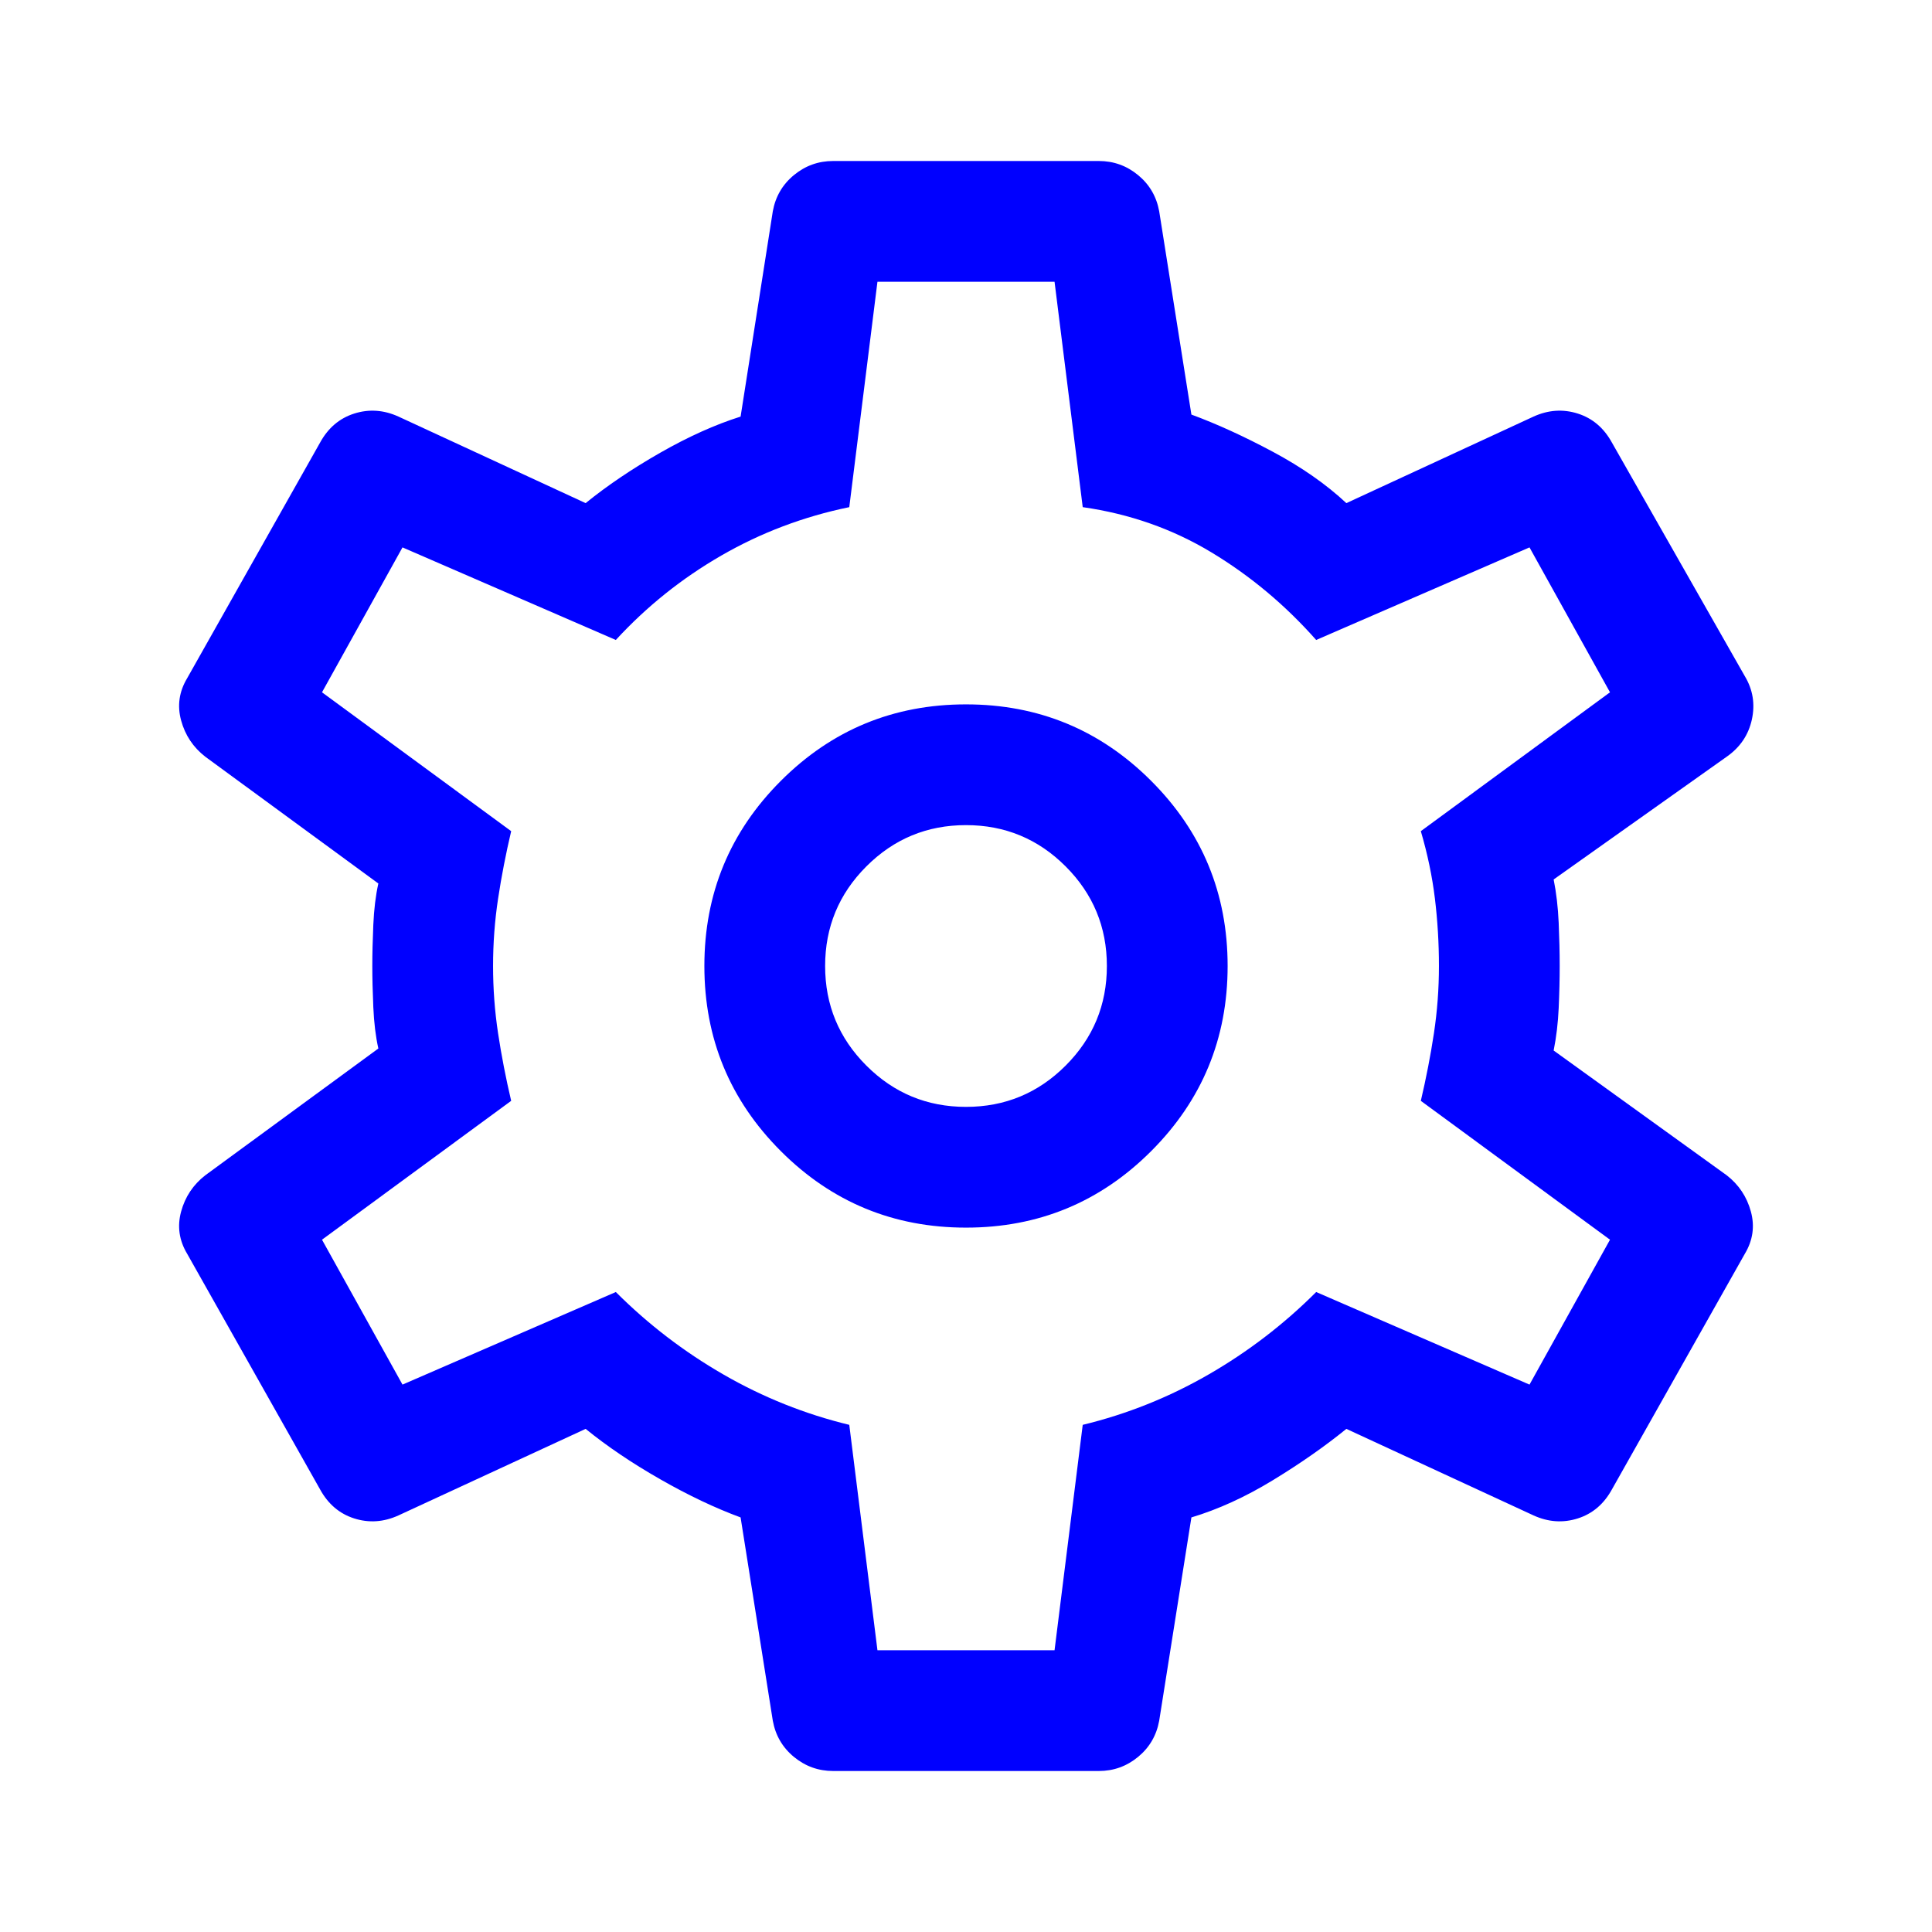 <svg xmlns="http://www.w3.org/2000/svg" height="48" width="48" viewbox="0 0 48 48"><path fill="#0000FF" d="M27.3 44H20.7Q20.15 44 19.725 43.65Q19.3 43.3 19.2 42.75L18.4 37.7Q17.45 37.35 16.4 36.75Q15.35 36.15 14.55 35.5L9.9 37.65Q9.35 37.9 8.8 37.725Q8.25 37.55 7.95 37L4.65 31.15Q4.35 30.65 4.5 30.1Q4.65 29.55 5.1 29.2L9.4 26.05Q9.3 25.6 9.275 25.025Q9.25 24.45 9.25 24Q9.25 23.55 9.275 22.975Q9.3 22.4 9.4 21.95L5.1 18.8Q4.65 18.45 4.5 17.9Q4.35 17.35 4.65 16.85L7.95 11Q8.25 10.45 8.8 10.275Q9.35 10.1 9.9 10.35L14.55 12.5Q15.35 11.85 16.4 11.25Q17.45 10.65 18.4 10.35L19.2 5.25Q19.3 4.7 19.725 4.35Q20.15 4 20.7 4H27.3Q27.85 4 28.275 4.35Q28.7 4.7 28.8 5.25L29.6 10.3Q30.55 10.65 31.625 11.225Q32.7 11.8 33.45 12.5L38.1 10.35Q38.65 10.1 39.2 10.275Q39.75 10.45 40.05 11L43.35 16.8Q43.65 17.3 43.525 17.875Q43.4 18.45 42.9 18.8L38.6 21.85Q38.7 22.35 38.725 22.925Q38.75 23.5 38.75 24Q38.75 24.5 38.725 25.05Q38.7 25.6 38.6 26.1L42.9 29.2Q43.35 29.55 43.5 30.1Q43.65 30.65 43.35 31.15L40.05 37Q39.75 37.55 39.2 37.725Q38.65 37.9 38.1 37.65L33.45 35.5Q32.65 36.15 31.625 36.775Q30.6 37.4 29.6 37.7L28.8 42.75Q28.7 43.3 28.275 43.65Q27.85 44 27.3 44ZM24 30.5Q26.7 30.5 28.6 28.6Q30.5 26.7 30.5 24Q30.5 21.3 28.6 19.4Q26.7 17.5 24 17.5Q21.3 17.5 19.4 19.4Q17.5 21.3 17.5 24Q17.5 26.7 19.4 28.6Q21.3 30.5 24 30.5ZM24 27.5Q22.55 27.5 21.525 26.475Q20.5 25.45 20.5 24Q20.5 22.55 21.525 21.525Q22.55 20.5 24 20.5Q25.45 20.5 26.475 21.525Q27.5 22.55 27.5 24Q27.5 25.45 26.475 26.475Q25.45 27.5 24 27.5ZM24 24Q24 24 24 24Q24 24 24 24Q24 24 24 24Q24 24 24 24Q24 24 24 24Q24 24 24 24Q24 24 24 24Q24 24 24 24Q24 24 24 24Q24 24 24 24Q24 24 24 24Q24 24 24 24Q24 24 24 24Q24 24 24 24Q24 24 24 24Q24 24 24 24ZM21.8 41H26.2L26.9 35.4Q28.55 35 30.025 34.15Q31.5 33.3 32.7 32.1L38 34.4L40 30.8L35.3 27.35Q35.5 26.5 35.625 25.675Q35.75 24.85 35.75 24Q35.75 23.15 35.65 22.325Q35.55 21.5 35.3 20.65L40 17.2L38 13.6L32.7 15.9Q31.55 14.6 30.1 13.725Q28.65 12.85 26.9 12.6L26.2 7H21.8L21.1 12.6Q19.4 12.95 17.925 13.8Q16.45 14.65 15.3 15.9L10 13.6L8 17.2L12.7 20.65Q12.5 21.5 12.375 22.325Q12.25 23.15 12.25 24Q12.25 24.85 12.375 25.675Q12.5 26.5 12.7 27.35L8 30.8L10 34.4L15.3 32.1Q16.5 33.3 17.975 34.15Q19.45 35 21.1 35.4Z"/></svg>
